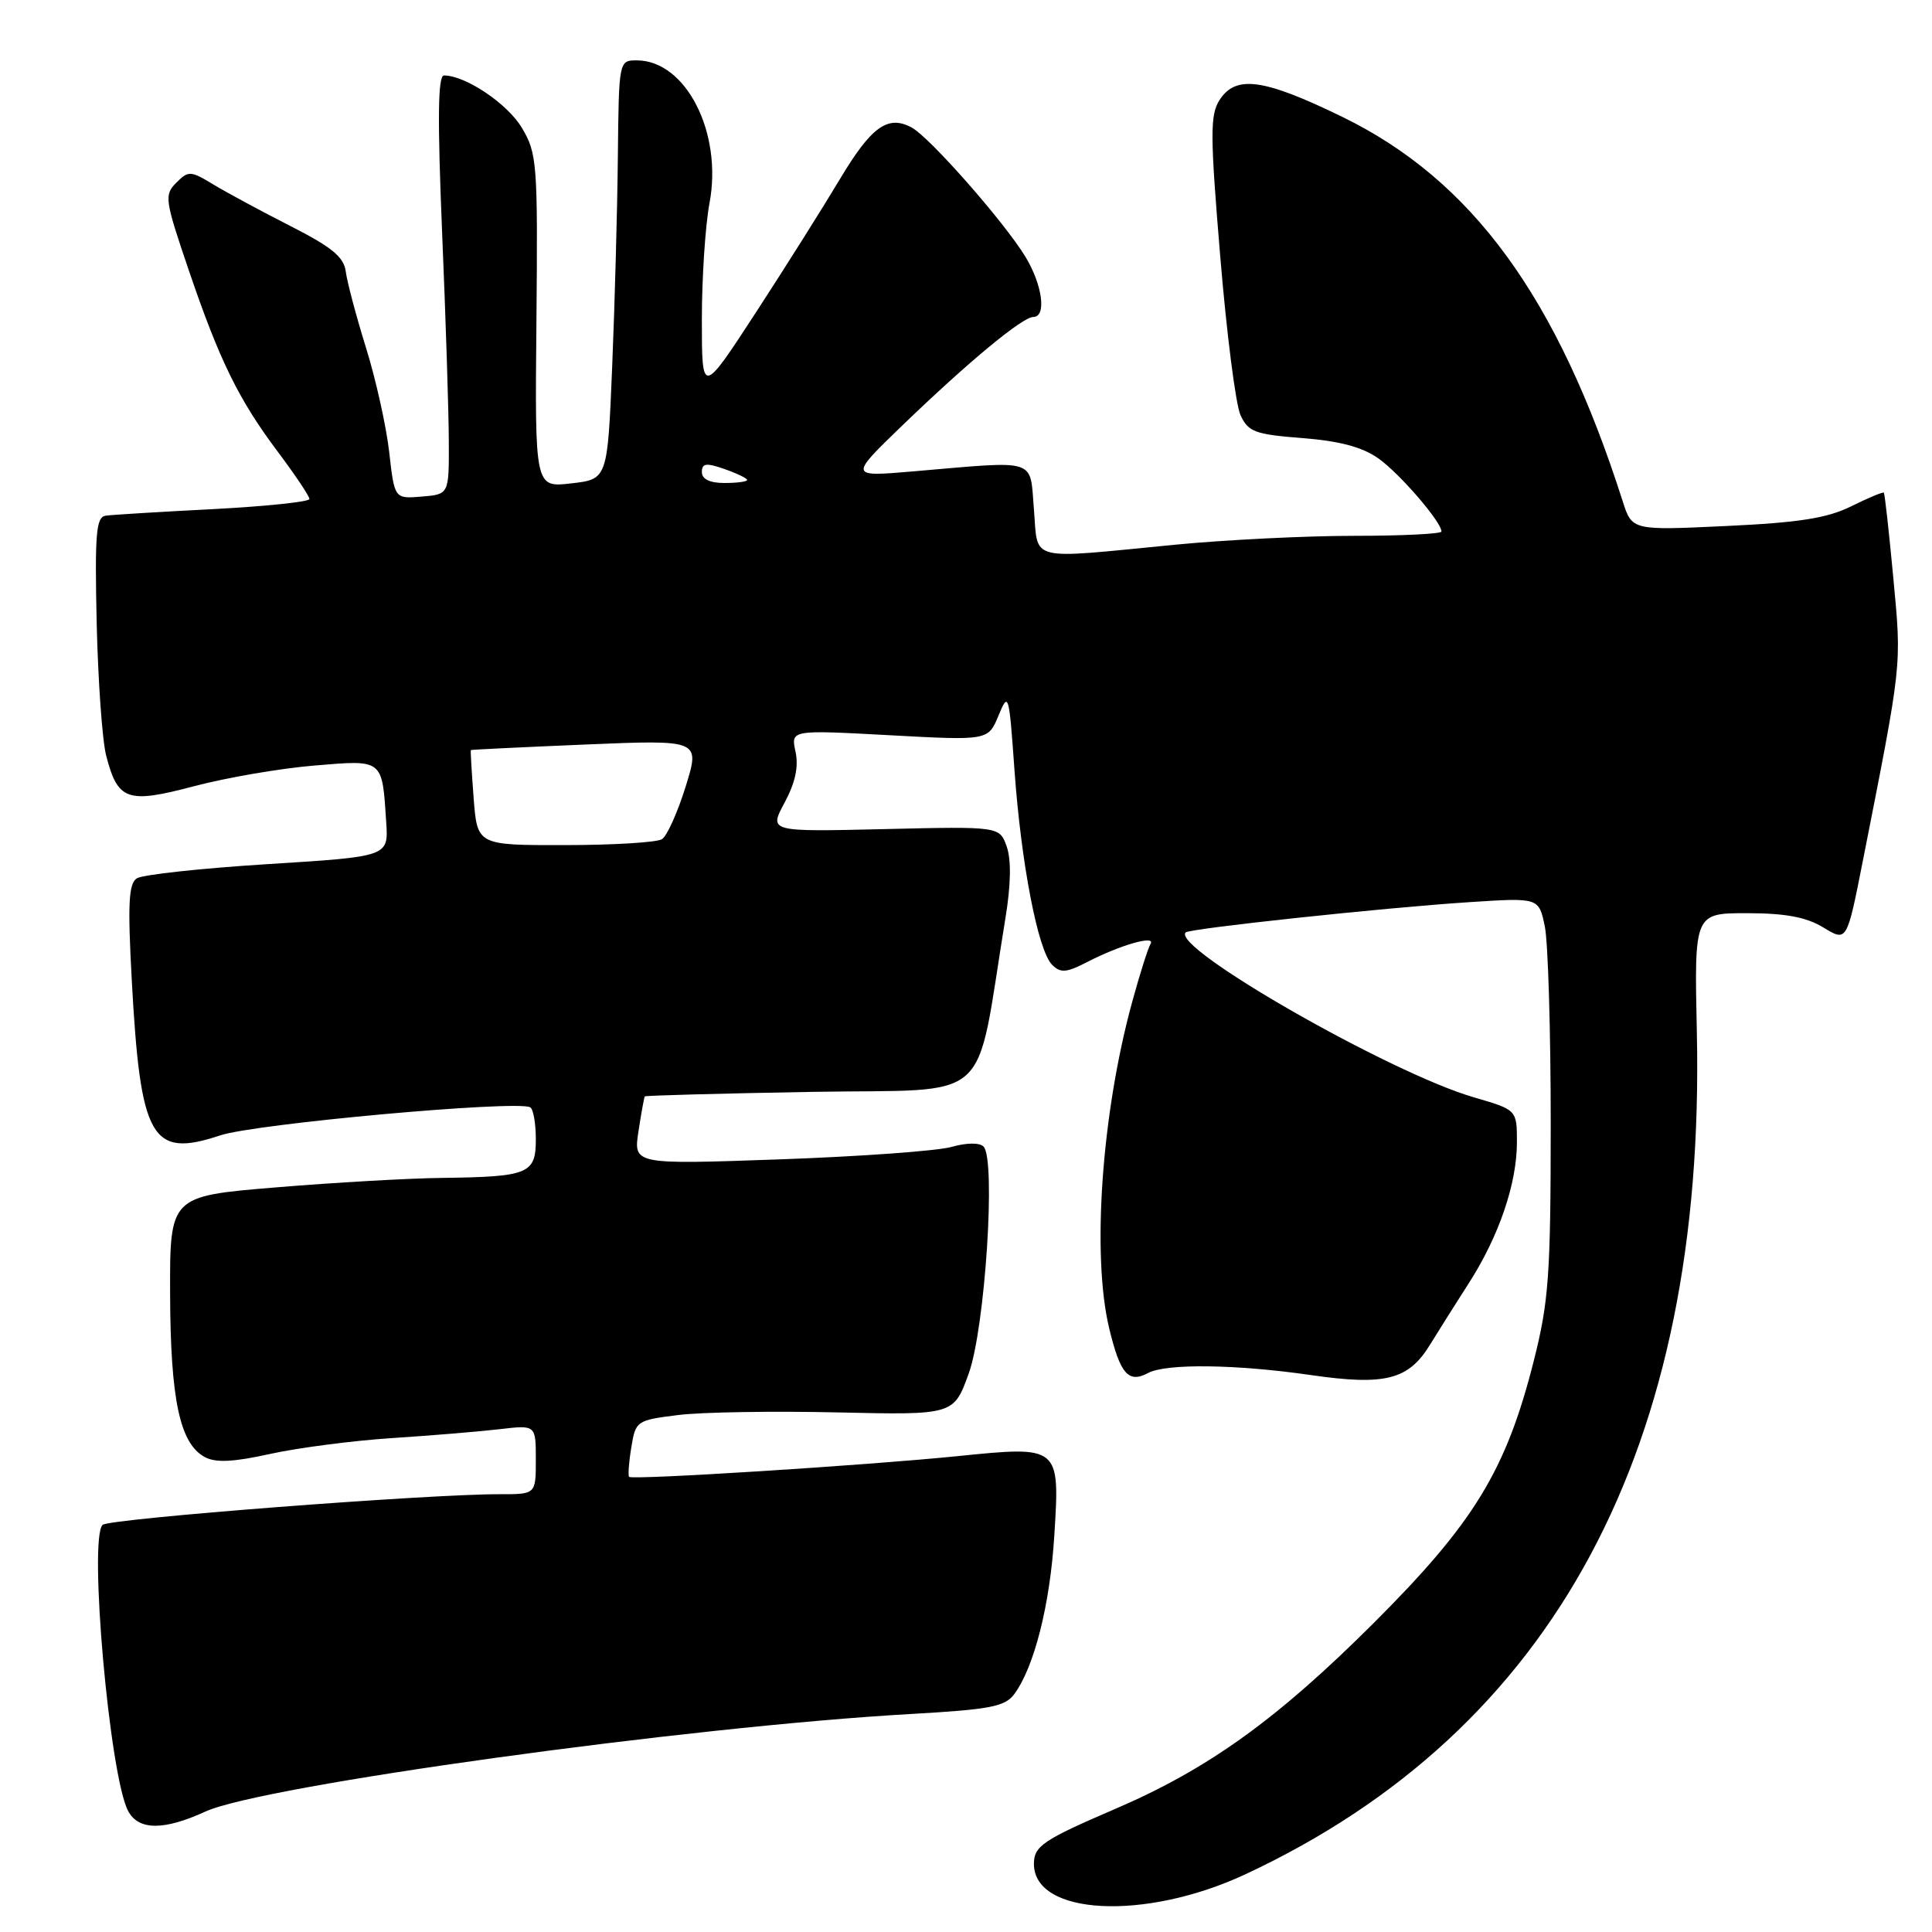 <?xml version="1.0" encoding="UTF-8" standalone="no"?>
<!DOCTYPE svg PUBLIC "-//W3C//DTD SVG 1.1//EN" "http://www.w3.org/Graphics/SVG/1.1/DTD/svg11.dtd" >
<svg xmlns="http://www.w3.org/2000/svg" xmlns:xlink="http://www.w3.org/1999/xlink" version="1.1" viewBox="0 0 256 256">
 <g >
 <path fill="currentColor"
d=" M 164.98 248.37 C 205.97 229.26 226.05 191.82 224.84 136.75 C 224.50 121.00 224.50 121.00 231.50 121.00 C 236.61 121.01 239.34 121.52 241.61 122.90 C 244.72 124.80 244.72 124.80 246.82 114.15 C 252.08 87.49 251.98 88.42 250.88 76.64 C 250.31 70.52 249.74 65.41 249.62 65.28 C 249.49 65.16 247.55 65.97 245.29 67.09 C 242.12 68.66 238.38 69.25 228.72 69.70 C 216.25 70.29 216.25 70.29 215.01 66.40 C 206.36 39.34 195.06 23.86 177.85 15.48 C 167.43 10.41 163.75 9.90 161.60 13.25 C 160.33 15.22 160.34 17.83 161.69 34.00 C 162.53 44.17 163.74 53.62 164.37 55.00 C 165.40 57.23 166.28 57.56 172.58 58.05 C 177.55 58.44 180.53 59.24 182.67 60.76 C 185.50 62.78 191.00 69.16 191.00 70.43 C 191.00 70.74 185.79 71.00 179.42 71.00 C 173.05 71.00 162.37 71.53 155.67 72.18 C 135.94 74.10 137.58 74.51 137.00 67.50 C 136.43 60.63 137.72 61.03 121.00 62.46 C 112.50 63.19 112.50 63.19 119.60 56.34 C 128.36 47.90 135.49 42.00 136.92 42.00 C 138.70 42.00 138.14 37.74 135.86 34.00 C 133.05 29.39 123.16 18.15 120.79 16.89 C 117.63 15.20 115.45 16.78 111.27 23.77 C 109.06 27.47 104.05 35.43 100.13 41.45 C 93.00 52.39 93.00 52.39 93.00 42.33 C 93.00 36.80 93.46 29.87 94.01 26.93 C 95.78 17.60 90.89 8.00 84.37 8.00 C 82.01 8.00 82.00 8.05 81.87 20.75 C 81.80 27.76 81.46 40.25 81.12 48.50 C 80.50 63.50 80.50 63.50 75.69 64.05 C 70.87 64.61 70.87 64.61 71.08 42.55 C 71.27 21.65 71.17 20.31 69.15 16.94 C 67.24 13.73 61.68 10.00 58.83 10.00 C 58.02 10.00 57.96 15.72 58.58 30.75 C 59.06 42.16 59.46 54.65 59.47 58.50 C 59.50 65.50 59.50 65.50 55.89 65.80 C 52.27 66.10 52.27 66.10 51.57 59.89 C 51.18 56.47 49.80 50.26 48.50 46.09 C 47.20 41.91 46.00 37.38 45.82 36.01 C 45.57 34.05 44.00 32.76 38.50 29.96 C 34.65 28.00 30.05 25.52 28.28 24.45 C 25.25 22.61 24.97 22.60 23.36 24.21 C 21.74 25.83 21.84 26.48 24.98 35.71 C 29.10 47.83 31.64 52.99 36.90 59.98 C 39.15 62.99 41.00 65.75 41.00 66.12 C 41.00 66.49 35.26 67.09 28.25 67.46 C 21.24 67.82 14.82 68.21 14.00 68.33 C 12.73 68.52 12.55 70.71 12.81 82.53 C 12.99 90.21 13.55 98.14 14.07 100.13 C 15.62 106.10 16.85 106.52 25.74 104.17 C 30.01 103.04 37.17 101.81 41.64 101.44 C 50.84 100.67 50.63 100.51 51.18 109.00 C 51.47 113.50 51.47 113.50 35.48 114.50 C 26.69 115.05 18.89 115.90 18.14 116.38 C 17.04 117.08 16.91 119.75 17.46 129.88 C 18.61 150.96 20.04 153.48 29.16 150.45 C 33.83 148.89 68.42 145.76 70.25 146.72 C 70.66 146.94 71.00 148.84 71.00 150.94 C 71.00 155.55 70.09 155.93 58.50 156.08 C 54.10 156.13 44.20 156.70 36.50 157.34 C 22.50 158.50 22.50 158.50 22.54 171.50 C 22.59 185.47 23.83 191.30 27.14 193.07 C 28.58 193.85 30.94 193.73 35.81 192.65 C 39.49 191.84 46.77 190.89 52.00 190.55 C 57.23 190.21 63.64 189.68 66.25 189.37 C 71.00 188.81 71.00 188.81 71.00 193.41 C 71.00 198.00 71.00 198.00 66.25 197.99 C 56.83 197.96 14.48 201.23 13.60 202.05 C 11.72 203.82 14.53 235.39 16.98 239.97 C 18.36 242.55 21.70 242.57 27.22 240.04 C 34.72 236.60 91.31 228.77 120.74 227.11 C 131.25 226.51 133.18 226.14 134.41 224.46 C 137.05 220.87 139.14 212.59 139.70 203.48 C 140.45 191.57 140.44 191.57 126.84 192.95 C 114.78 194.17 83.79 196.13 83.36 195.69 C 83.20 195.53 83.32 193.78 83.65 191.80 C 84.22 188.27 84.34 188.19 89.85 187.50 C 92.94 187.11 102.42 186.96 110.92 187.15 C 126.37 187.50 126.37 187.50 128.36 182.00 C 130.53 176.01 131.99 153.59 130.32 151.92 C 129.79 151.39 128.06 151.41 126.09 151.97 C 124.26 152.50 114.03 153.24 103.35 153.62 C 83.93 154.31 83.93 154.31 84.60 149.91 C 84.97 147.48 85.35 145.40 85.44 145.28 C 85.53 145.16 95.48 144.89 107.55 144.68 C 132.02 144.25 129.09 146.88 133.22 121.69 C 133.95 117.25 134.01 113.94 133.40 112.19 C 132.45 109.50 132.45 109.50 117.16 109.86 C 101.88 110.22 101.88 110.22 103.96 106.36 C 105.38 103.71 105.84 101.59 105.41 99.60 C 104.78 96.71 104.78 96.71 117.86 97.42 C 130.94 98.13 130.94 98.13 132.31 94.81 C 133.63 91.62 133.70 91.87 134.42 102.00 C 135.30 114.38 137.53 125.96 139.41 127.84 C 140.53 128.96 141.30 128.90 144.07 127.47 C 148.44 125.21 153.21 123.85 152.45 125.08 C 152.13 125.60 151.03 129.06 150.02 132.76 C 145.97 147.53 144.65 166.29 146.97 176.00 C 148.43 182.06 149.52 183.33 152.13 181.93 C 154.52 180.65 163.77 180.77 173.68 182.20 C 183.55 183.63 186.64 182.84 189.49 178.17 C 190.60 176.37 192.91 172.70 194.63 170.02 C 198.61 163.83 201.00 156.83 201.00 151.35 C 201.00 147.06 201.00 147.06 195.29 145.40 C 184.18 142.17 155.12 125.54 157.11 123.55 C 157.64 123.03 183.39 120.27 194.70 119.54 C 203.90 118.94 203.90 118.94 204.69 122.72 C 205.13 124.80 205.48 136.62 205.48 149.00 C 205.47 169.00 205.22 172.48 203.22 180.37 C 199.56 194.84 195.31 201.79 182.05 215.03 C 169.24 227.82 160.11 234.39 147.75 239.70 C 138.21 243.80 137.00 244.62 137.00 246.97 C 137.00 253.81 151.72 254.55 164.98 248.37 Z  M 62.76 105.75 C 62.50 102.31 62.33 99.45 62.39 99.39 C 62.45 99.33 69.31 99.00 77.64 98.65 C 92.78 98.02 92.78 98.02 90.85 104.23 C 89.79 107.64 88.38 110.78 87.71 111.20 C 87.04 111.62 81.27 111.98 74.87 111.98 C 63.24 112.00 63.24 112.00 62.76 105.75 Z  M 93.00 62.55 C 93.00 61.38 93.57 61.30 96.00 62.15 C 97.65 62.73 99.00 63.38 99.00 63.60 C 99.00 63.82 97.65 64.00 96.00 64.00 C 94.05 64.00 93.00 63.49 93.00 62.55 Z "/>
</g>
</svg>